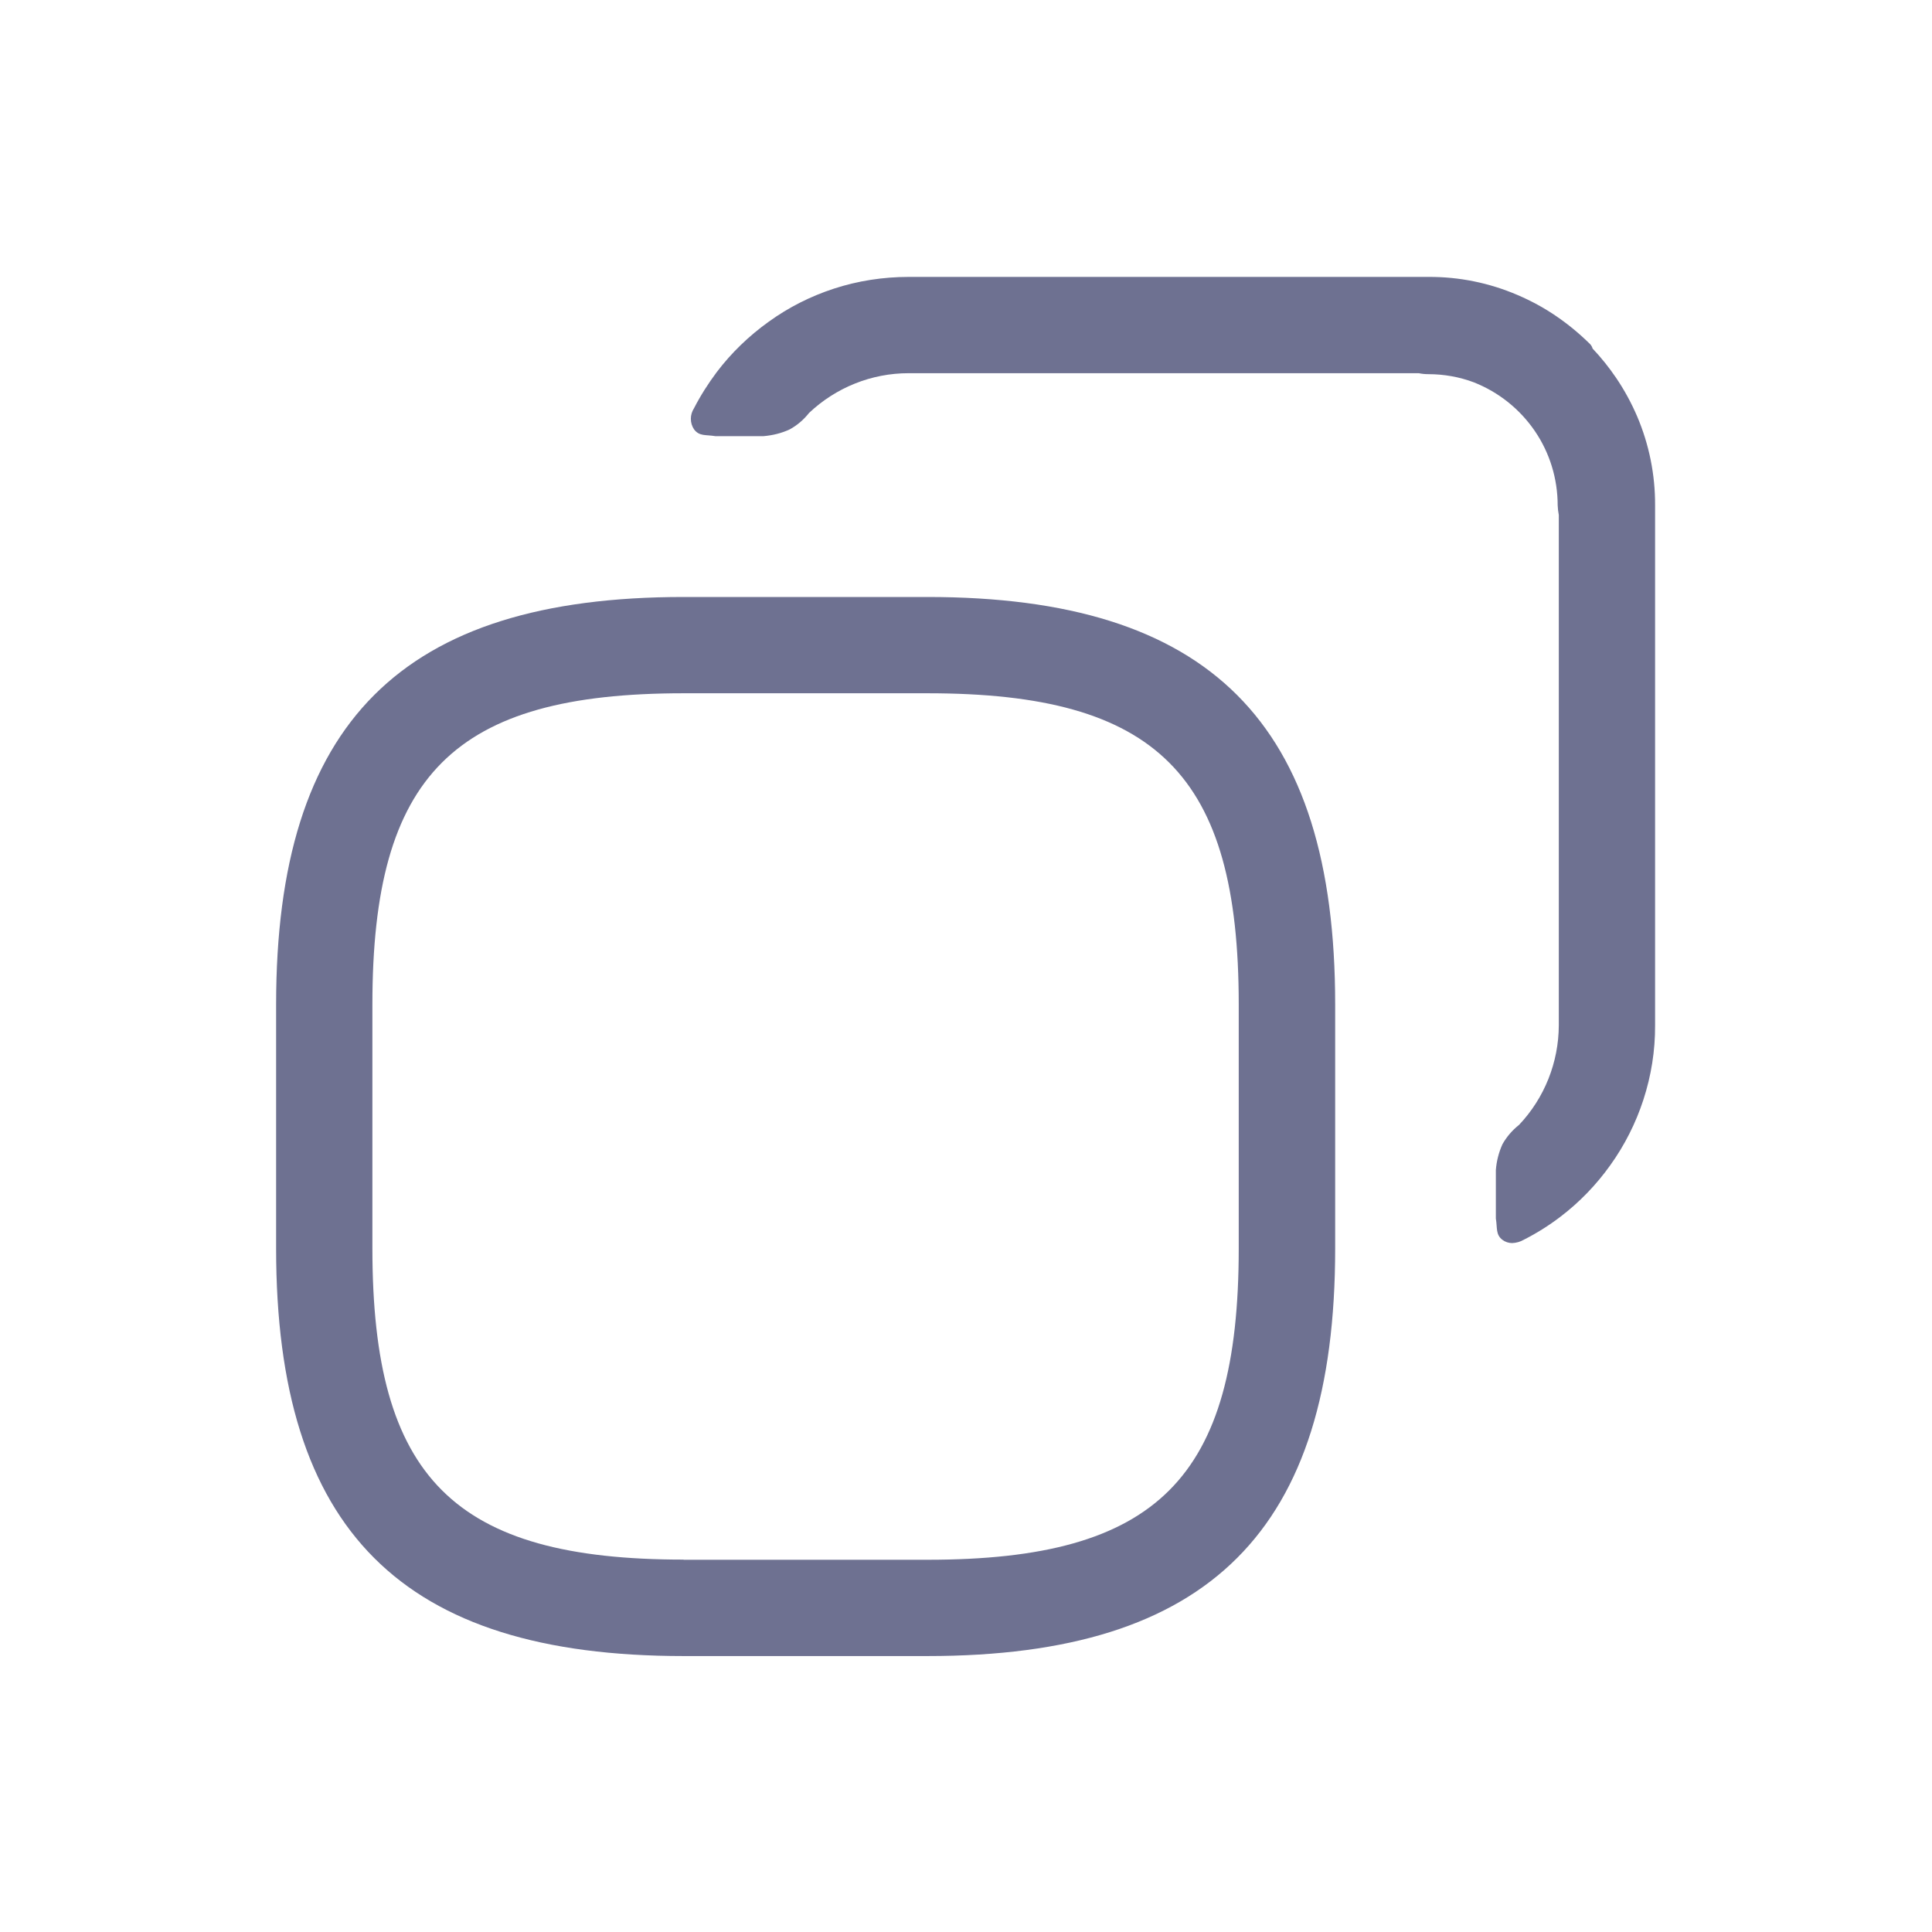 <svg width="16" height="16" viewBox="0 0 12 12" fill="none" xmlns="http://www.w3.org/2000/svg">
    <g clip-path="url(#clip0_30440_12653)">
        <path d="M5.442 10.286H4.246C2.496 10.286 1.715 9.506 1.715 7.755V6.239C1.715 4.489 2.495 3.708 4.246 3.708H5.761C7.512 3.708 8.293 4.488 8.293 6.239V7.755C8.293 9.505 7.513 10.286 5.761 10.286L5.442 10.286ZM4.246 9.688H5.761C7.188 9.688 7.694 9.182 7.694 7.754V6.239C7.694 4.812 7.188 4.306 5.761 4.306H4.246C2.819 4.306 2.313 4.812 2.313 6.239V7.754C2.313 9.181 2.819 9.687 4.246 9.687V9.688Z" fill="#6E7191" />
        <path d="M9.332 7.701C9.289 7.668 9.301 7.628 9.291 7.568V7.268C9.295 7.213 9.309 7.158 9.332 7.107C9.358 7.061 9.393 7.02 9.435 6.987C9.593 6.82 9.681 6.599 9.682 6.369V3.199C9.678 3.179 9.676 3.159 9.675 3.139C9.675 2.974 9.626 2.813 9.533 2.677C9.44 2.541 9.309 2.436 9.155 2.375C9.065 2.341 8.968 2.324 8.872 2.324C8.851 2.324 8.831 2.322 8.812 2.318H5.643C5.413 2.318 5.192 2.407 5.025 2.565C4.992 2.607 4.951 2.642 4.905 2.667C4.854 2.691 4.799 2.704 4.743 2.709H4.443C4.383 2.699 4.344 2.711 4.311 2.667C4.298 2.648 4.291 2.625 4.291 2.601C4.291 2.578 4.298 2.555 4.311 2.535C4.351 2.457 4.399 2.382 4.452 2.311C4.543 2.191 4.652 2.086 4.775 1.998C4.898 1.909 5.035 1.84 5.179 1.793C5.329 1.744 5.486 1.72 5.643 1.72H8.873C9.063 1.719 9.25 1.757 9.425 1.832C9.509 1.868 9.589 1.911 9.665 1.963C9.74 2.014 9.81 2.072 9.875 2.136C9.883 2.144 9.889 2.154 9.892 2.165C9.945 2.221 9.994 2.282 10.038 2.347C10.089 2.422 10.133 2.503 10.169 2.587C10.243 2.761 10.281 2.949 10.28 3.138V6.368C10.281 6.526 10.256 6.682 10.207 6.832C10.16 6.976 10.091 7.113 10.002 7.237C9.915 7.359 9.81 7.468 9.69 7.559C9.619 7.613 9.544 7.66 9.465 7.7C9.443 7.713 9.418 7.72 9.392 7.721C9.371 7.721 9.349 7.714 9.332 7.701Z" fill="#6E7191" />
    </g>
    <defs>
        <clipPath id="clip0_30440_12653">
            <rect width="16" height="16" fill="white" />
        </clipPath>
    </defs>
</svg>